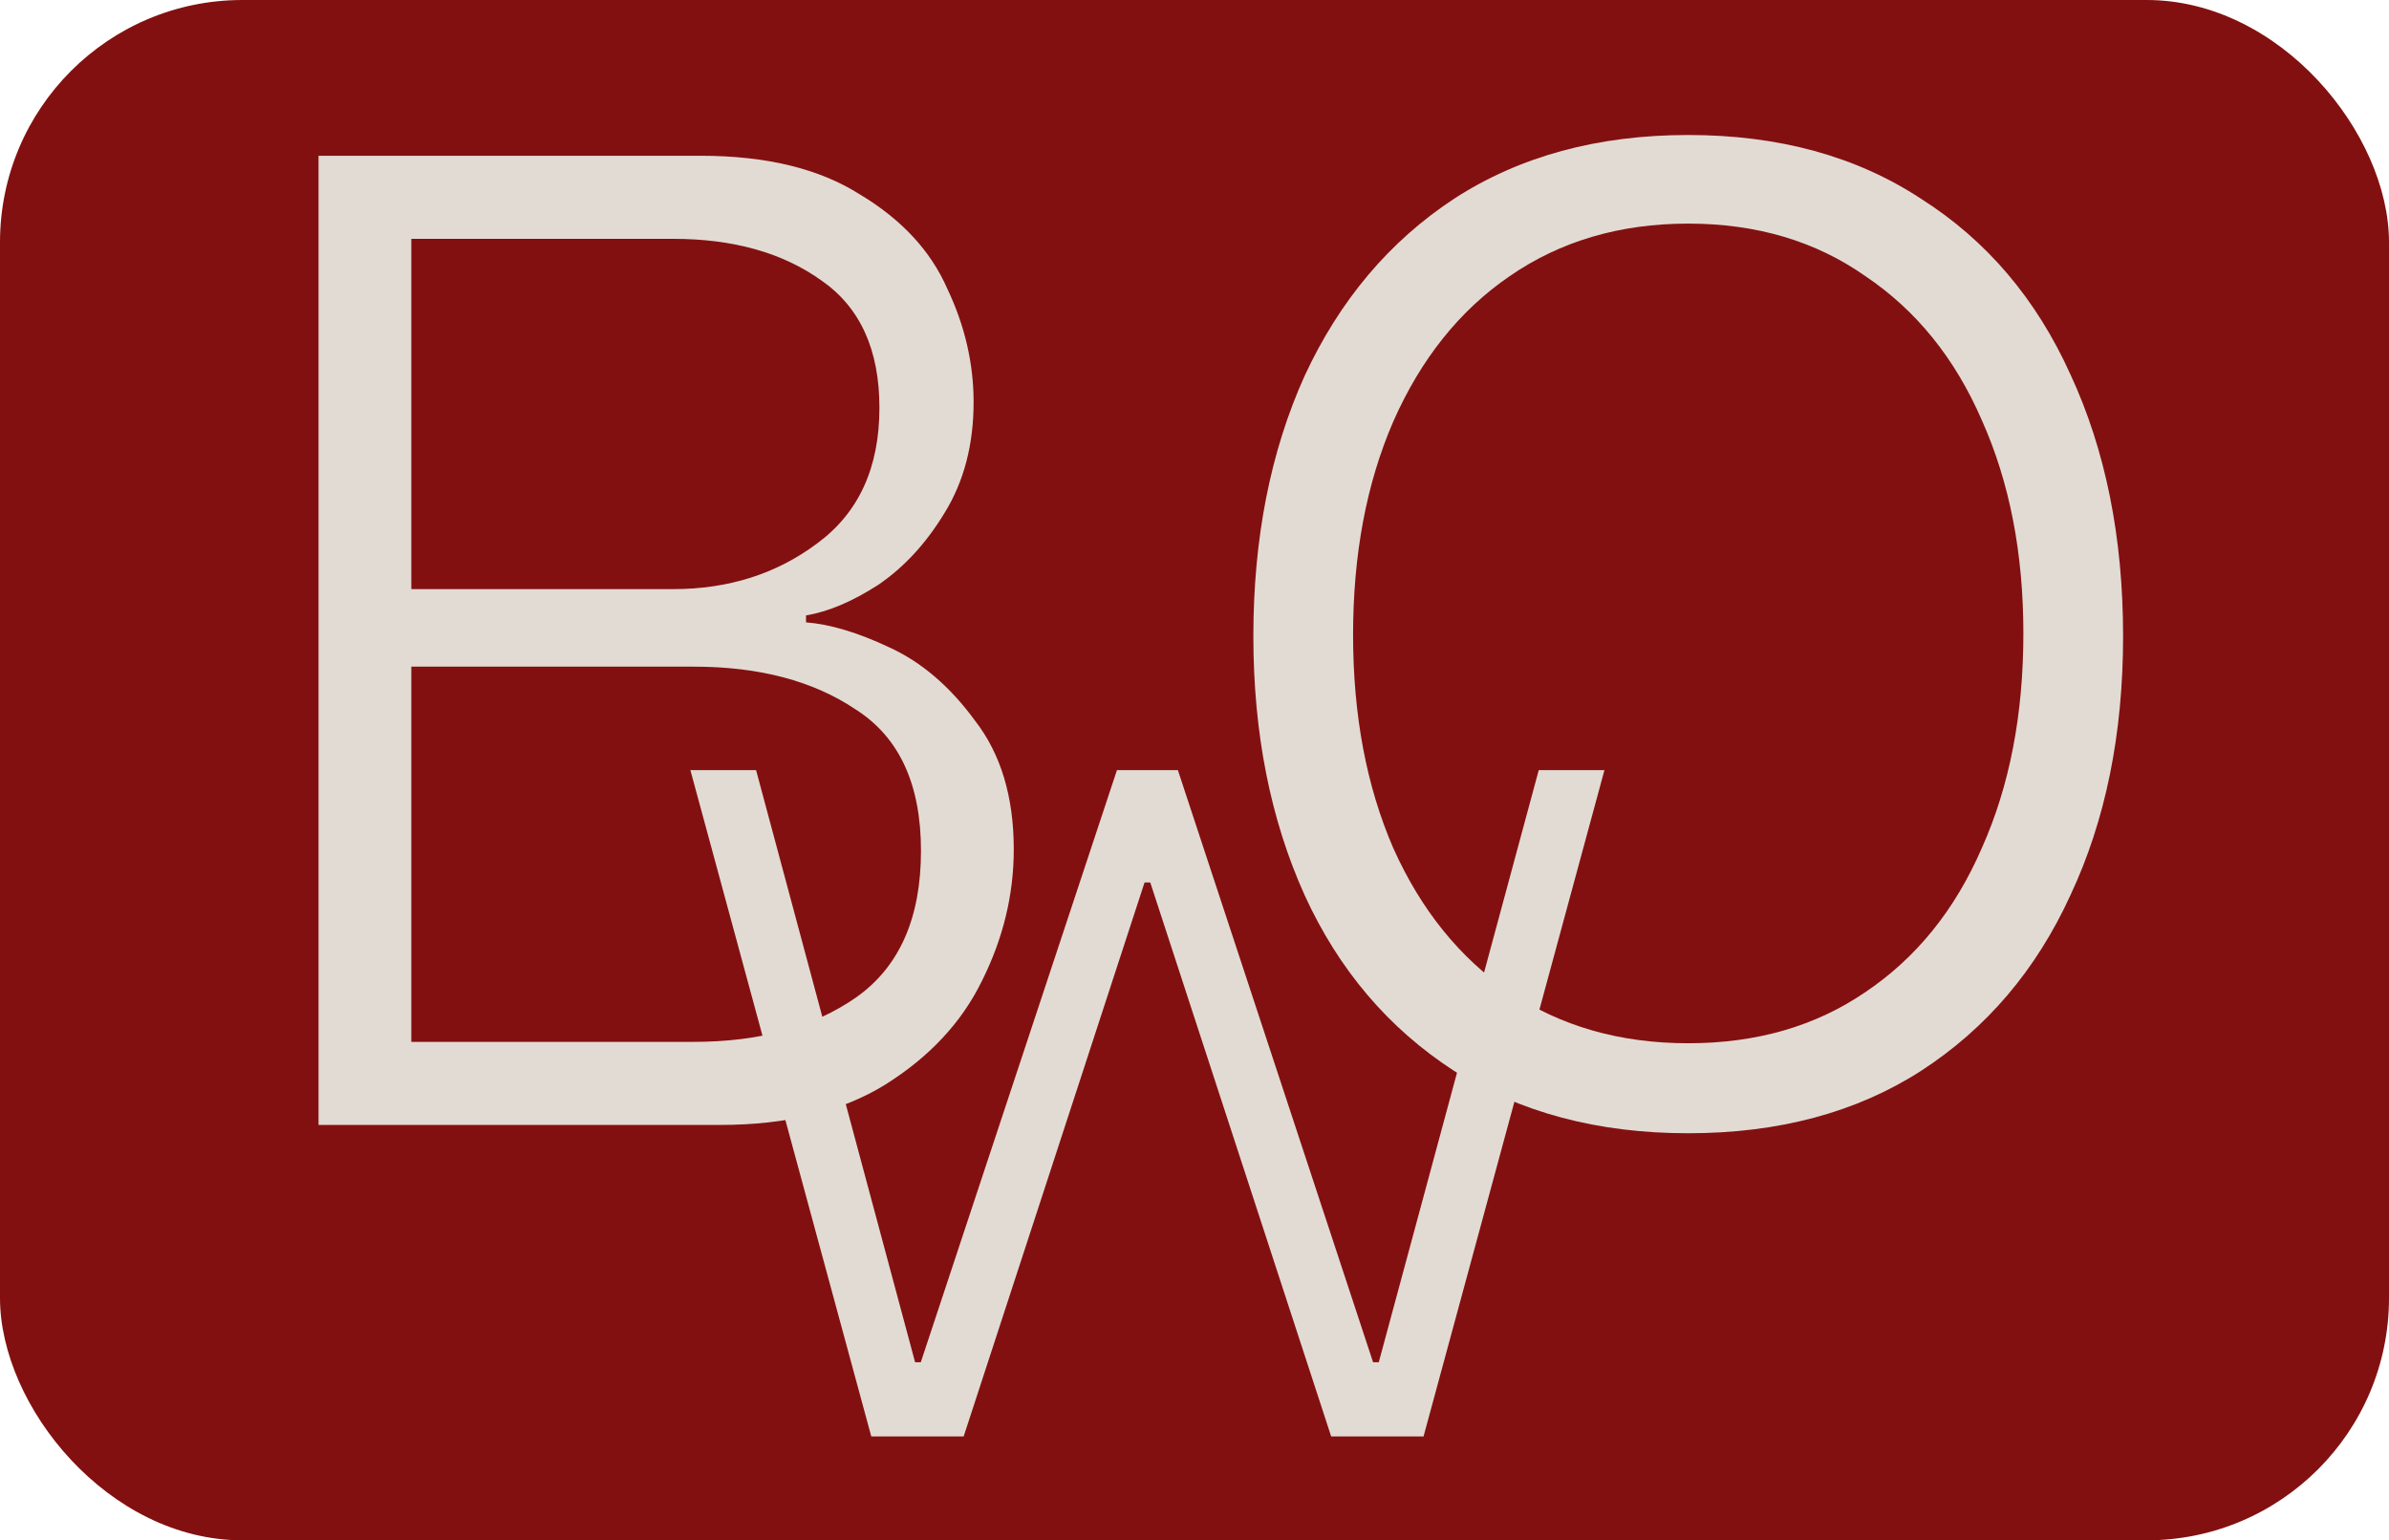 <svg width="138" height="89" viewBox="0 0 138 89" fill="none" xmlns="http://www.w3.org/2000/svg">
<rect width="138" height="89" rx="14" fill="#831010"/>
<path d="M97.52 65.48C92.293 65.48 87.787 64.28 84 61.88C80.213 59.427 77.333 56.04 75.36 51.72C73.387 47.347 72.4 42.36 72.4 36.76C72.4 31.107 73.387 26.093 75.36 21.72C77.387 17.347 80.267 13.933 84 11.48C87.787 9.027 92.293 7.8 97.52 7.8C102.747 7.8 107.227 9.027 110.96 11.48C114.747 13.88 117.627 17.267 119.6 21.64C121.627 26.013 122.64 31.053 122.64 36.76C122.64 42.413 121.627 47.4 119.6 51.72C117.627 56.04 114.747 59.427 110.96 61.88C107.227 64.28 102.747 65.48 97.52 65.48ZM97.52 60.28C101.467 60.28 104.88 59.293 107.76 57.32C110.693 55.347 112.933 52.573 114.48 49C116.08 45.427 116.88 41.293 116.88 36.6C116.88 31.96 116.08 27.853 114.48 24.28C112.933 20.707 110.693 17.933 107.76 15.96C104.88 13.933 101.467 12.92 97.52 12.92C93.573 12.92 90.133 13.933 87.2 15.96C84.32 17.933 82.08 20.733 80.48 24.36C78.933 27.933 78.16 32.04 78.16 36.68C78.16 41.32 78.933 45.427 80.48 49C82.08 52.573 84.32 55.347 87.2 57.32C90.133 59.293 93.573 60.28 97.52 60.28Z" fill="#E2DBD4"/>
<path d="M39.88 44.5H43.675L52.86 78.71H53.19L64.52 44.5H68.04L79.315 78.71H79.645L88.885 44.5H92.68L82.23 83H76.895L66.445 50.99H66.115L55.665 83H50.33L39.88 44.5Z" fill="#E2DBD4"/>
<path d="M18.4 9H40.48C44.267 9 47.333 9.747 49.68 11.24C52.08 12.68 53.76 14.493 54.72 16.68C55.733 18.813 56.24 21 56.24 23.24C56.24 25.693 55.68 27.827 54.56 29.64C53.493 31.4 52.213 32.787 50.72 33.8C49.227 34.76 47.84 35.347 46.56 35.56V35.96C47.947 36.067 49.547 36.547 51.36 37.4C53.227 38.253 54.88 39.667 56.32 41.64C57.813 43.56 58.56 46.04 58.56 49.08C58.56 51.693 57.947 54.227 56.72 56.68C55.547 59.08 53.68 61.08 51.12 62.68C48.613 64.227 45.44 65 41.6 65H18.4V9ZM38.88 34.04C42.08 34.04 44.853 33.16 47.2 31.4C49.6 29.64 50.8 27.027 50.8 23.56C50.8 20.2 49.68 17.747 47.44 16.2C45.2 14.6 42.347 13.8 38.88 13.8H23.76V34.04H38.88ZM40.08 60.2C43.867 60.2 46.987 59.347 49.44 57.64C51.947 55.88 53.2 53.053 53.2 49.16C53.2 45.32 51.947 42.6 49.44 41C46.987 39.347 43.867 38.52 40.08 38.52H23.76V60.2H40.08Z" fill="#E2DBD4"/>
</svg>
